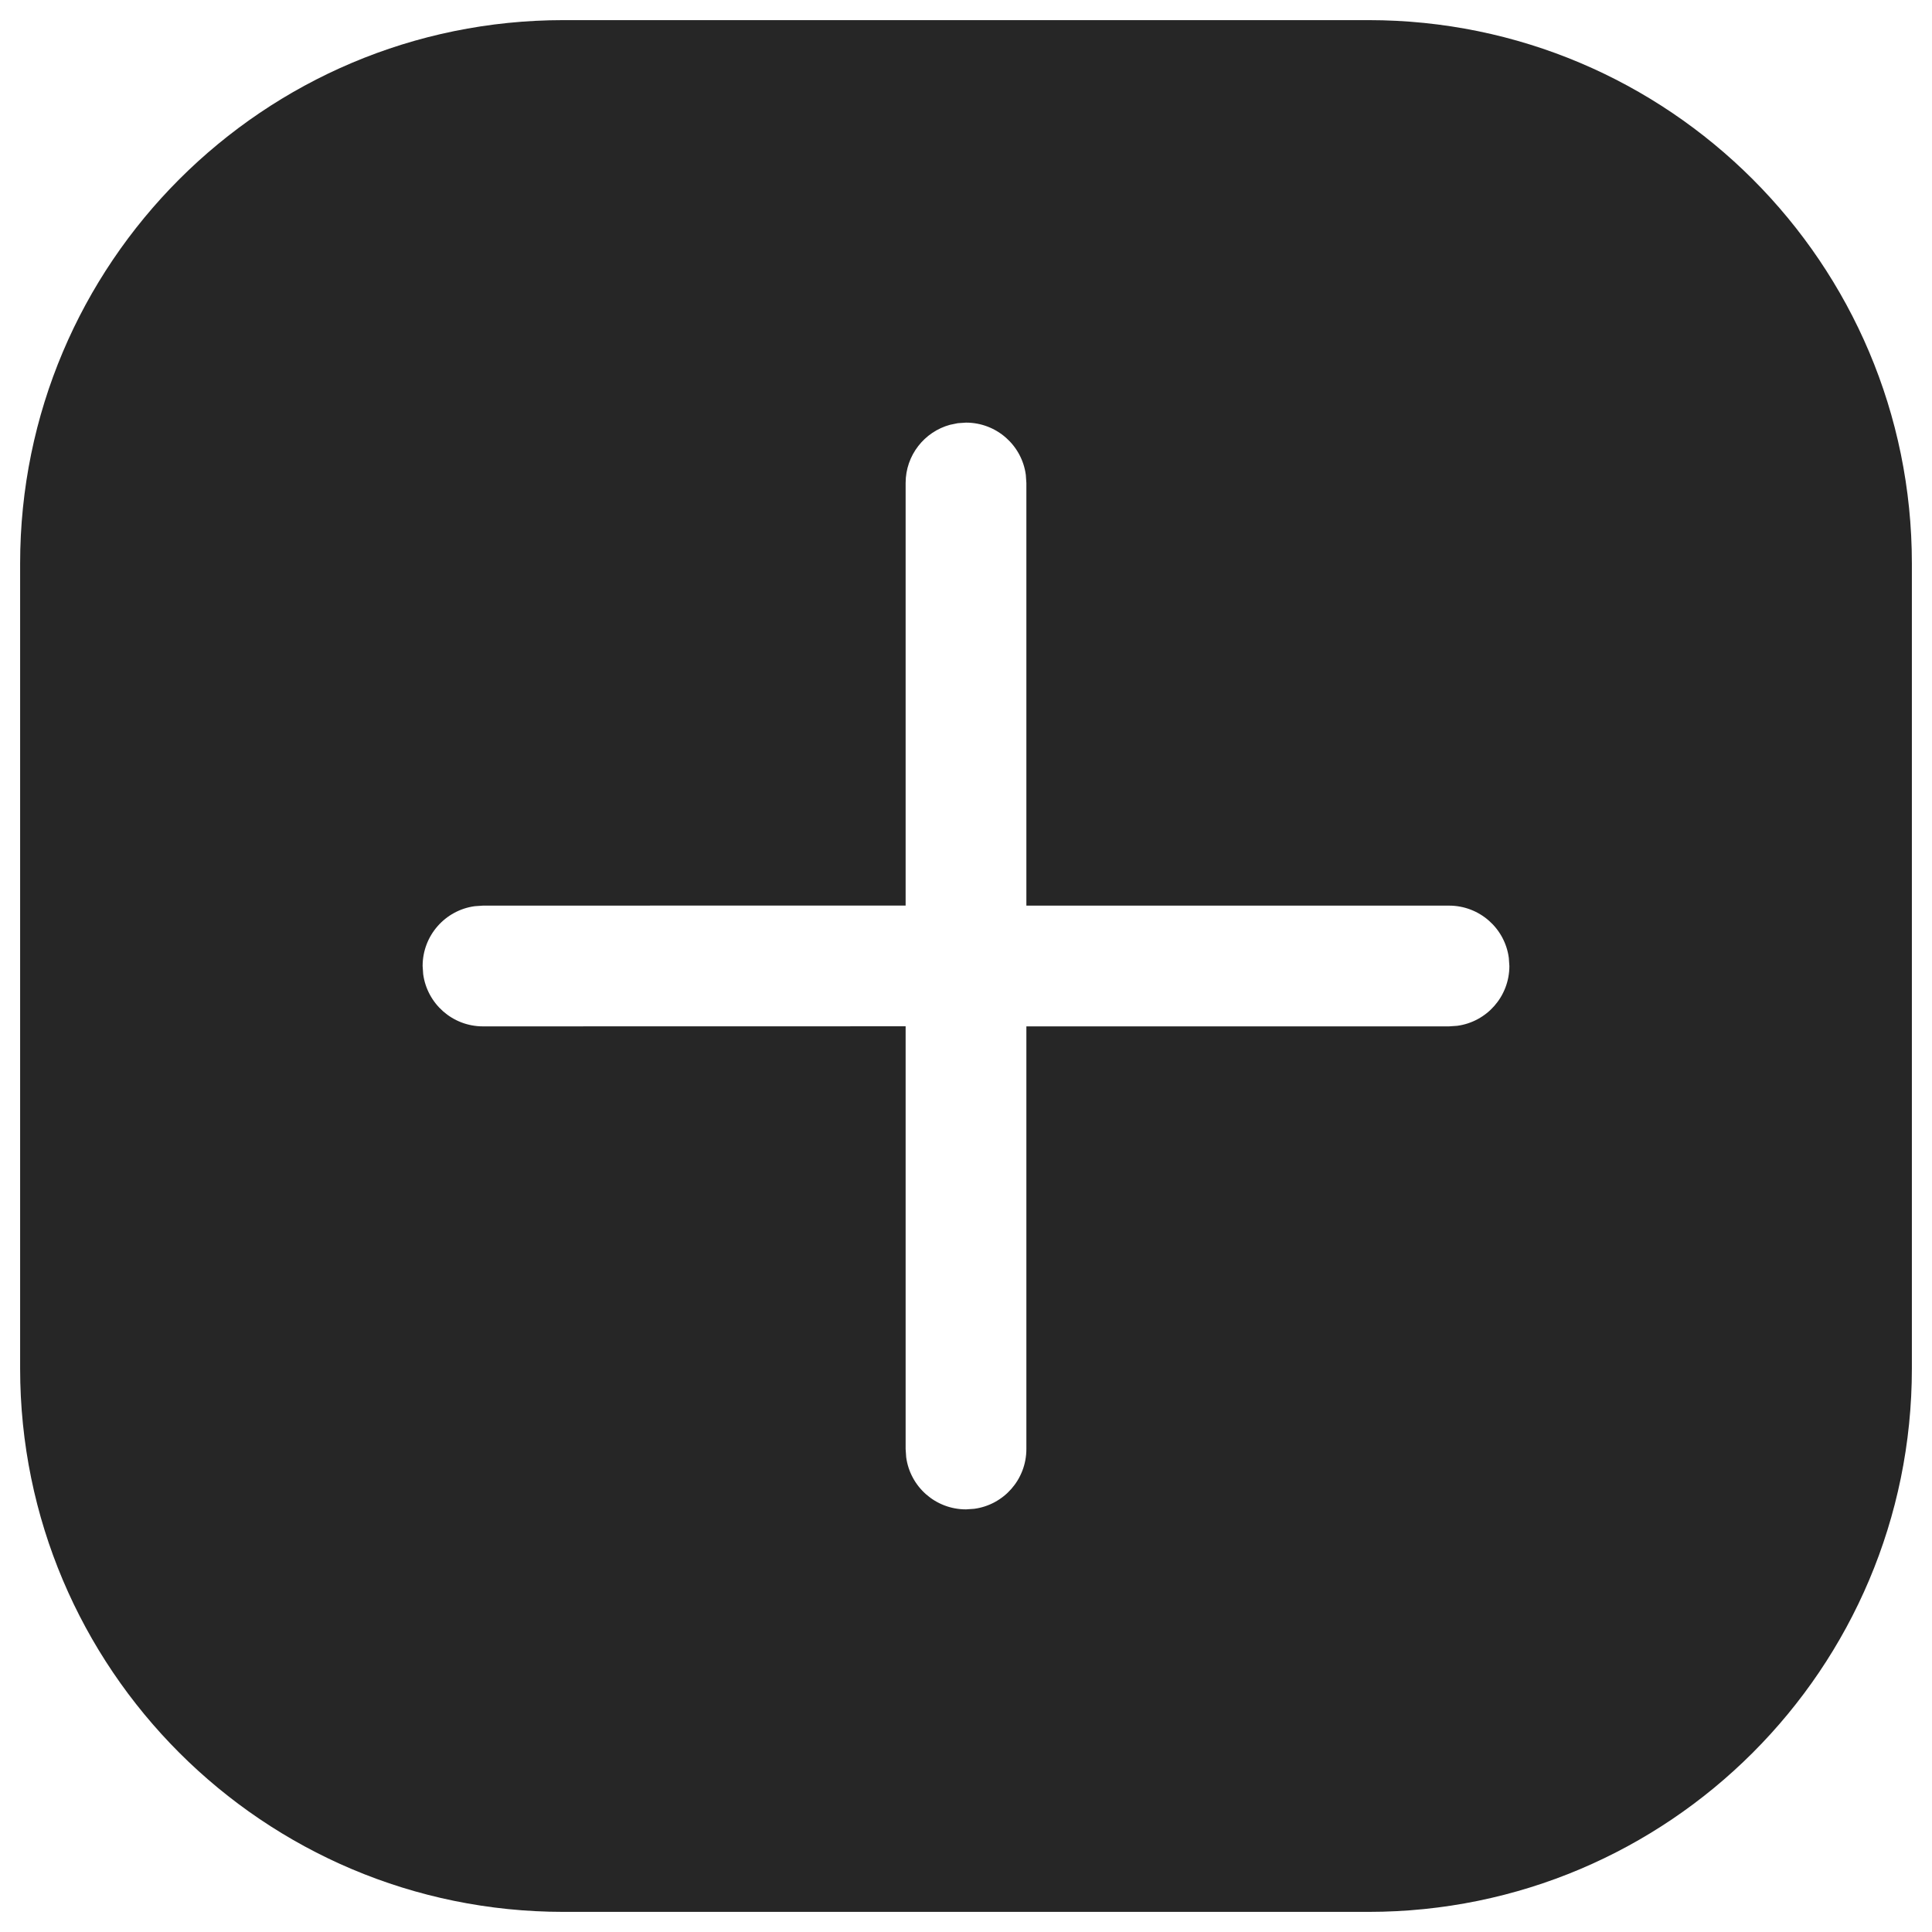<svg width="24" height="24" viewBox="0 0 24 24" fill="none" xmlns="http://www.w3.org/2000/svg">
<path fill-rule="evenodd" clip-rule="evenodd" d="M23.75 7C23.75 3.272 20.728 0.25 17 0.25H7C3.272 0.25 0.25 3.272 0.25 7V17C0.25 20.728 3.272 23.75 7 23.75H17C20.728 23.75 23.75 20.728 23.75 17V7ZM12.743 5.898C12.694 5.532 12.38 5.25 12 5.25L11.898 5.257L11.801 5.277C11.483 5.364 11.25 5.655 11.25 6V11.249L6 11.25L5.898 11.257C5.532 11.306 5.25 11.62 5.25 12L5.257 12.102C5.307 12.468 5.62 12.75 6 12.75L11.25 12.749V18L11.257 18.102C11.306 18.468 11.62 18.75 12 18.75L12.102 18.743C12.468 18.694 12.75 18.38 12.75 18V12.75H18L18.102 12.743C18.468 12.694 18.75 12.38 18.75 12L18.743 11.898C18.694 11.532 18.38 11.25 18 11.25H12.75V6L12.743 5.898Z" fill="#262626"/>
</svg>
